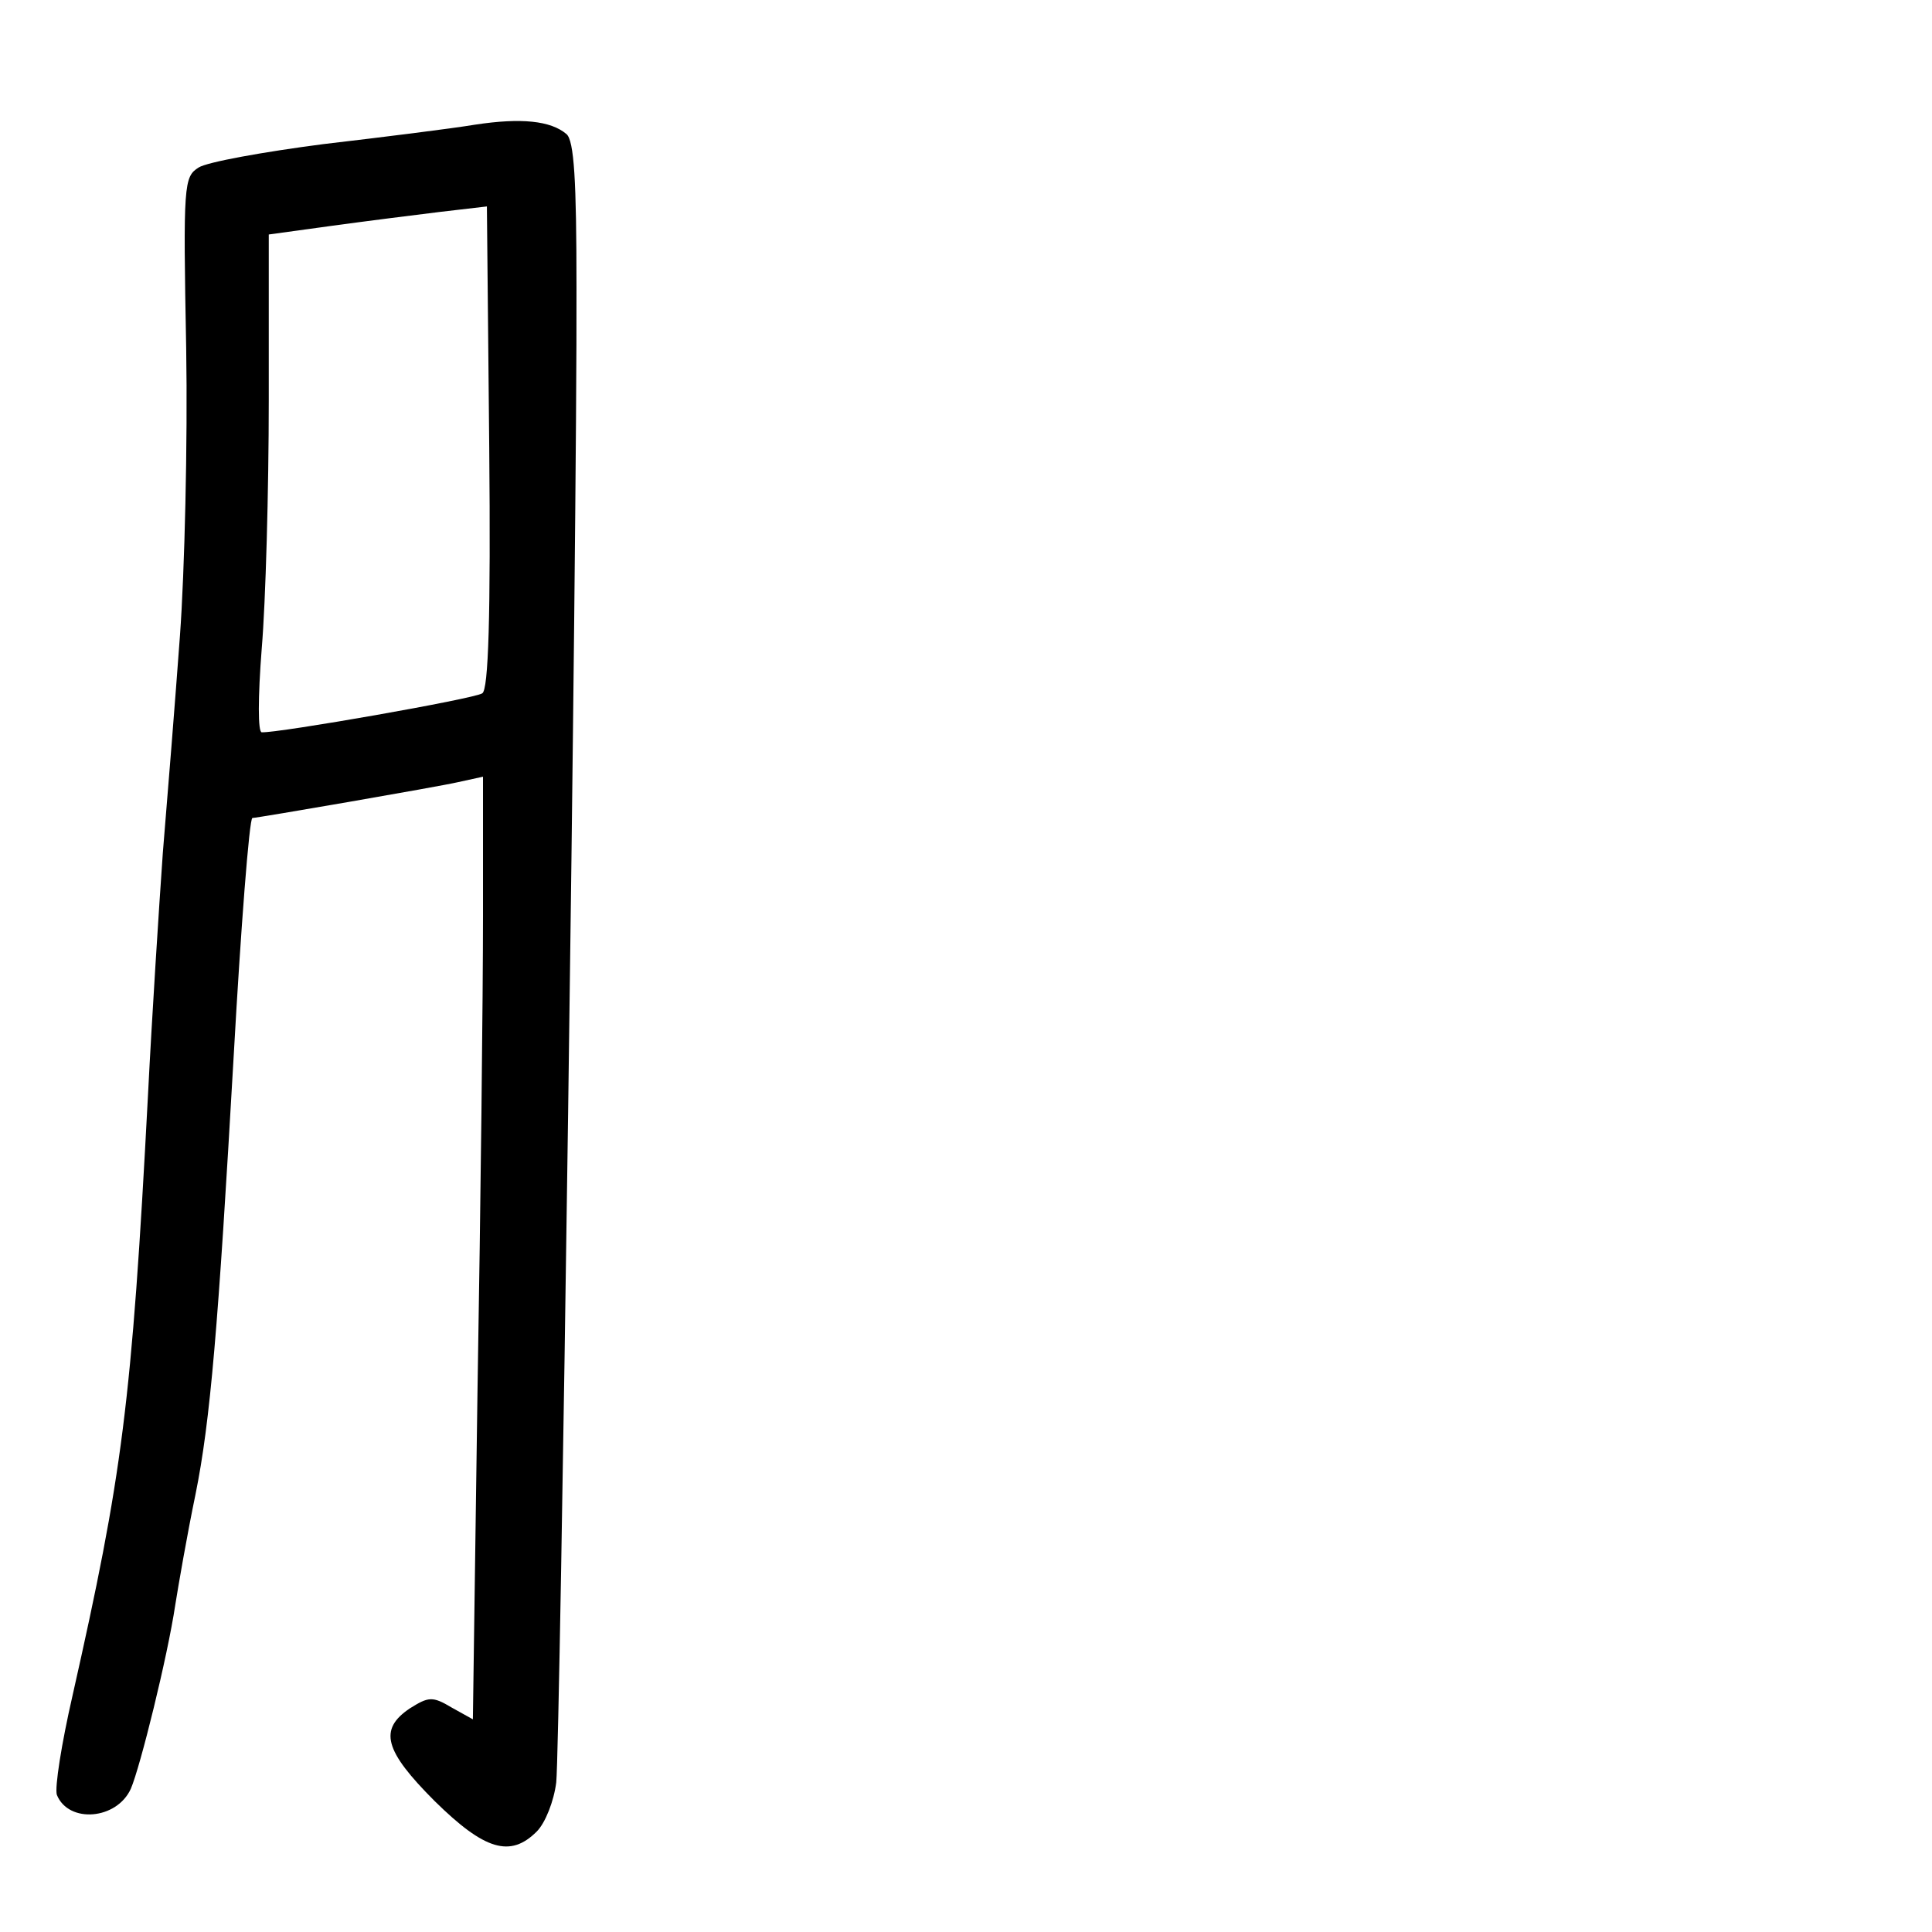 <?xml version="1.0" standalone="no"?>
<!DOCTYPE svg PUBLIC "-//W3C//DTD SVG 20010904//EN"
 "http://www.w3.org/TR/2001/REC-SVG-20010904/DTD/svg10.dtd">
<svg version="1.0" xmlns="http://www.w3.org/2000/svg"
 width="248pt" height="248pt" viewBox="0 0 248 248"
 preserveAspectRatio="xMidYMid meet">
<g transform="translate(0,248) scale(0.1,-0.1)"
fill="#000000" stroke="none">
<path d="M610 2320 c-30 -5 -118 -16 -195 -25 -77 -10 -149 -23 -160 -30 -19
-12 -20 -21 -16 -232 2 -121 -2 -287 -8 -369 -6 -82 -16 -207 -22 -279 -5 -71
-14 -211 -19 -310 -21 -399 -33 -488 -97 -772 -14 -61 -23 -118 -20 -127 15
-37 77 -32 95 8 12 28 47 169 57 236 4 25 15 89 26 142 19 94 29 213 49 563 9
161 20 305 24 305 6 0 238 40 264 46 l32 7 0 -179 c0 -99 -3 -371 -7 -605 l-6
-426 -27 15 c-25 15 -30 14 -54 -1 -40 -27 -33 -54 32 -119 64 -63 97 -73 131
-39 11 11 22 39 25 63 5 46 27 1603 26 1919 0 137 -3 189 -13 197 -20 17 -58
21 -117 12z m9 -730 c-10 -7 -261 -51 -283 -50 -5 0 -5 44 0 108 5 59 9 202 9
319 l0 212 80 11 c44 6 107 14 140 18 l60 7 3 -309 c2 -217 -1 -312 -9 -316z"/>
</g>
</svg>
